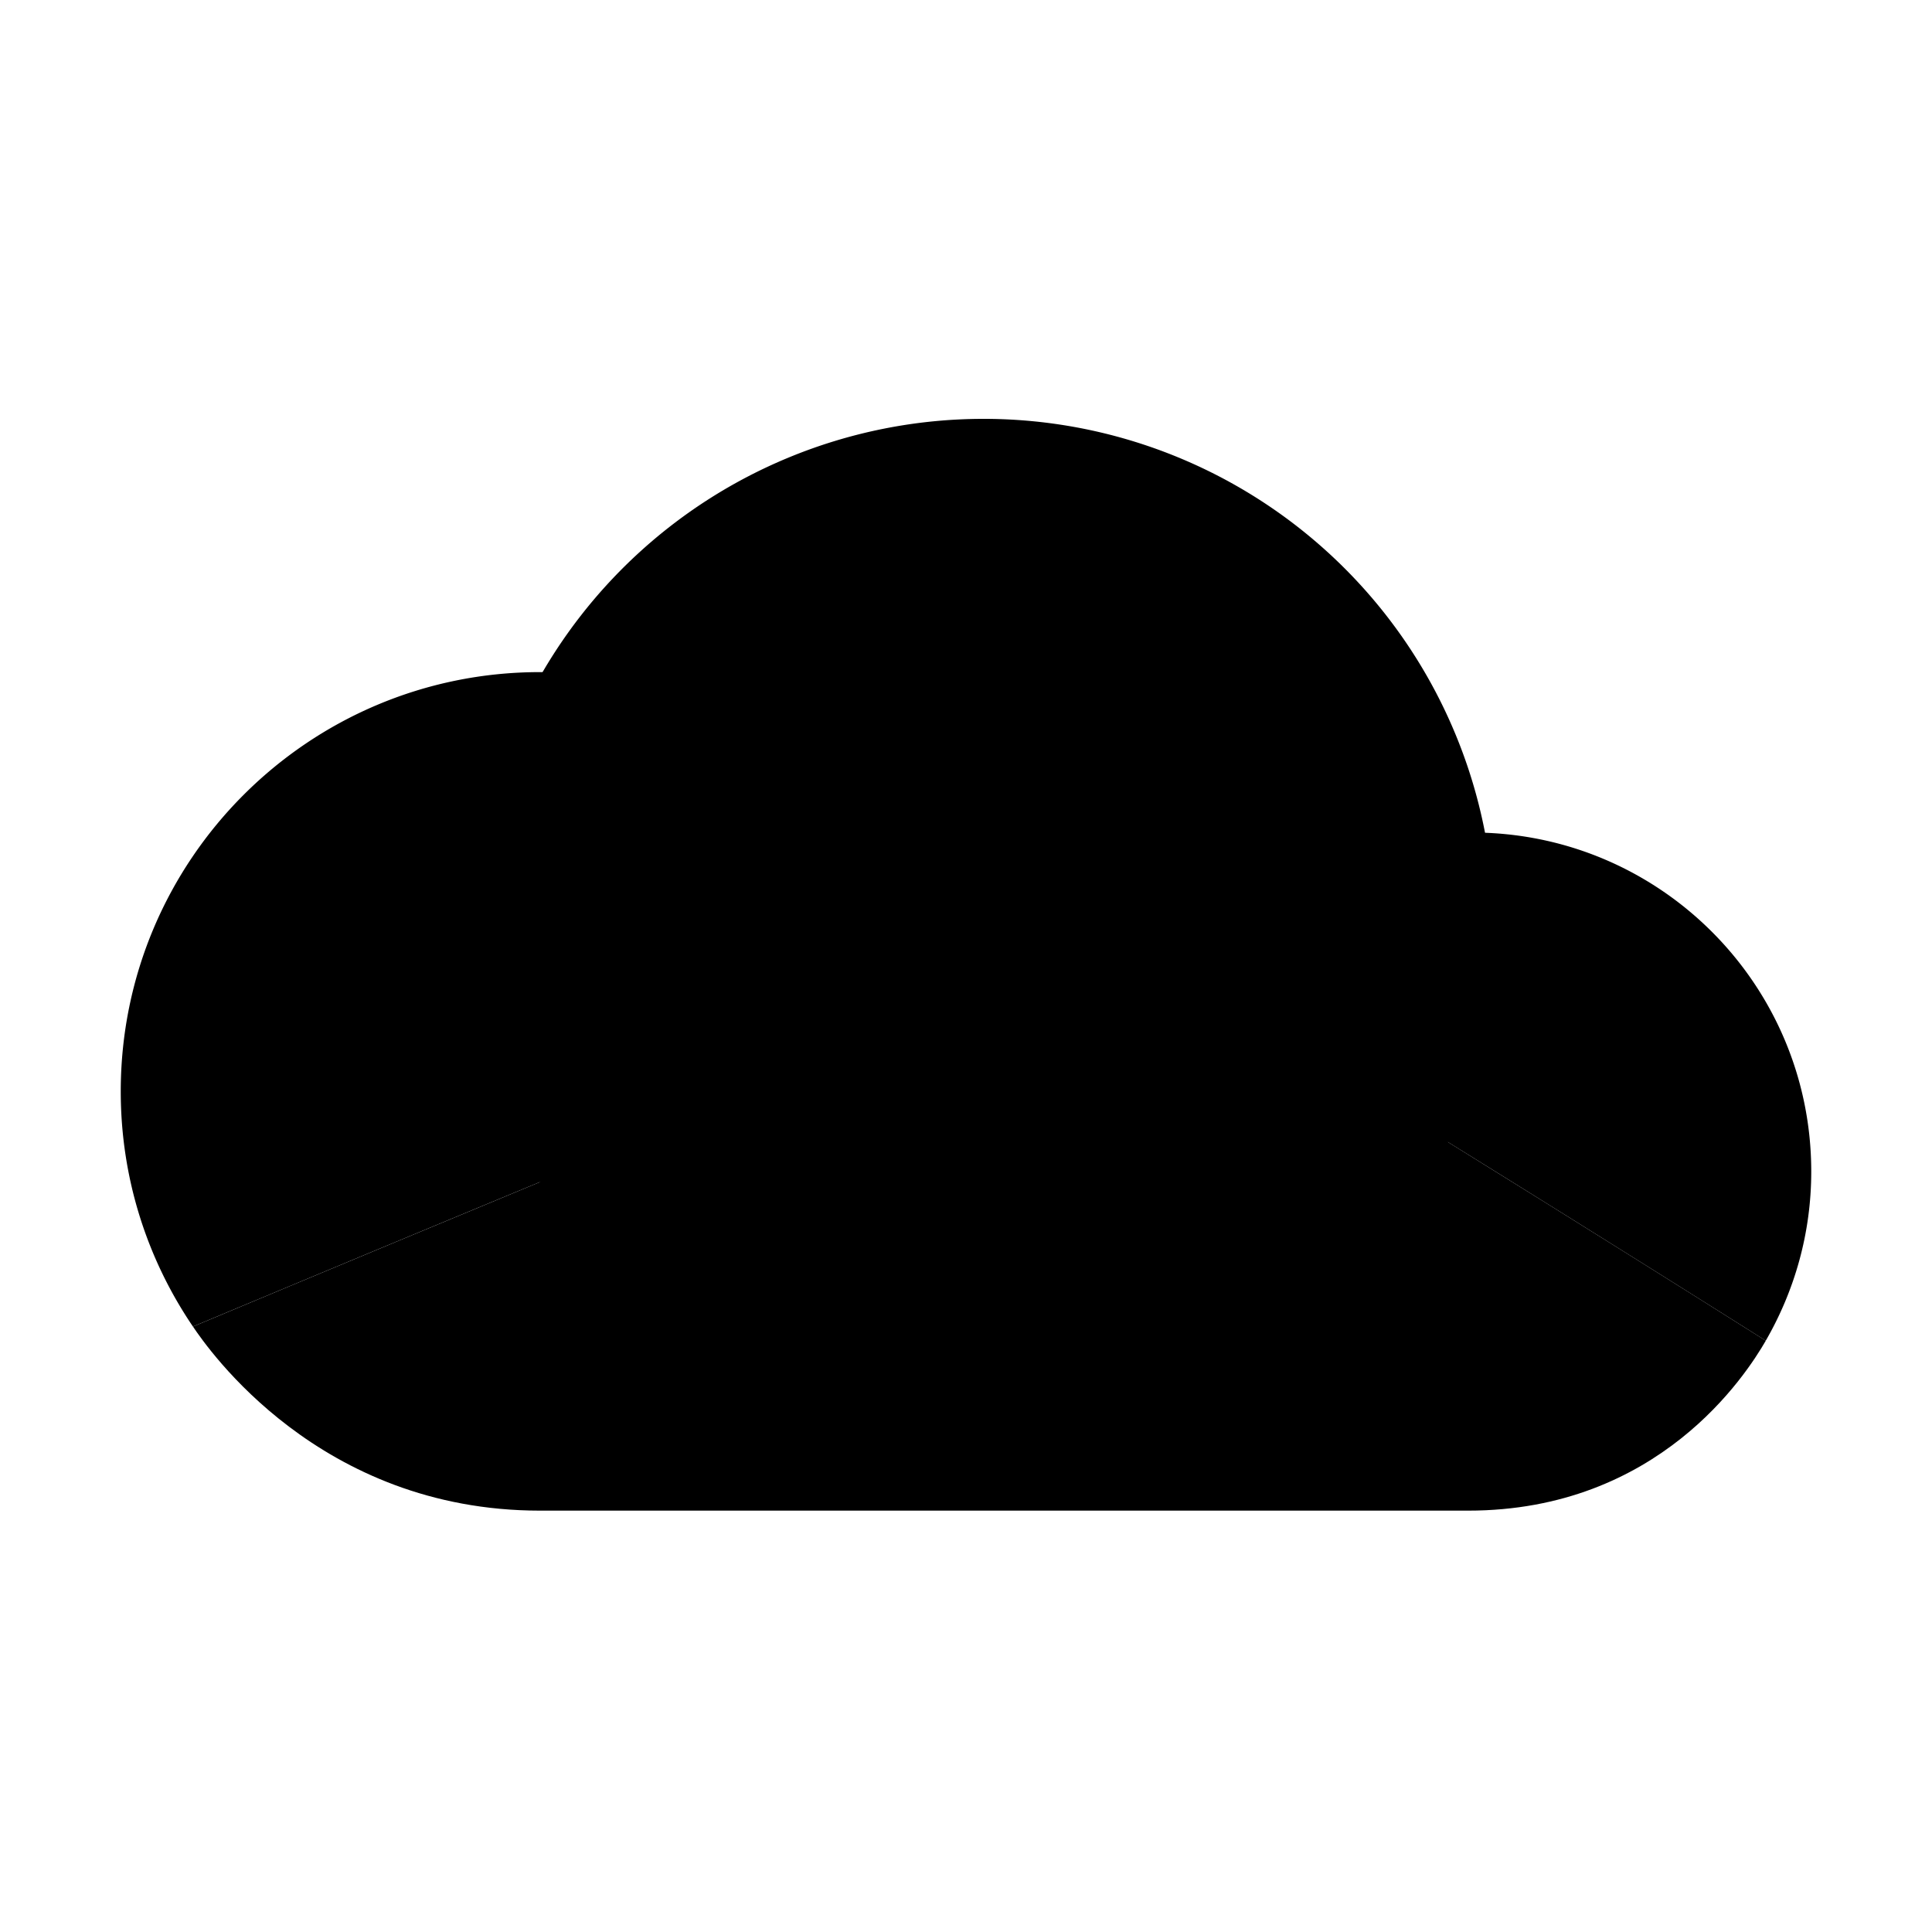 <svg xmlns="http://www.w3.org/2000/svg" class="vicon" viewBox="0 0 512 512"><path d="M260.667 111c-17.773 0-35.371 3.5-51.79 10.302a135.335 135.335 0 0051.79 260.365 135.34 135.34 0 0095.695-39.639A135.333 135.333 0 00260.667 111z"/><path d="M182.78 185.405c-12.32-4.713-25.695-7.289-39.667-7.289C81.747 178.116 32 227.863 32 289.229c0 23.11 7.065 44.558 19.133 62.328.57-.242 153.487-64.297 246.456-101.621-51.37-30.968-98.494-58.287-114.809-64.531zM480 310.481c0-49.625-40.227-89.852-89.852-89.852a89.935 89.935 0 00-26.721 4.042c-9.296 2.893-34.086 12.525-65.838 25.274 78.186 47.134 166.04 102.63 170.352 105.355C475.567 342.093 480 326.815 480 310.481z"/><path d="M467.951 355.3c-4.322-2.725-92.167-58.221-170.352-105.355C204.62 287.26 51.703 351.315 51.133 351.557c3.892 5.731 33.386 48.776 91.971 48.776h245.971c50.502 0 73.64-35.97 78.876-45.033z"/></svg>